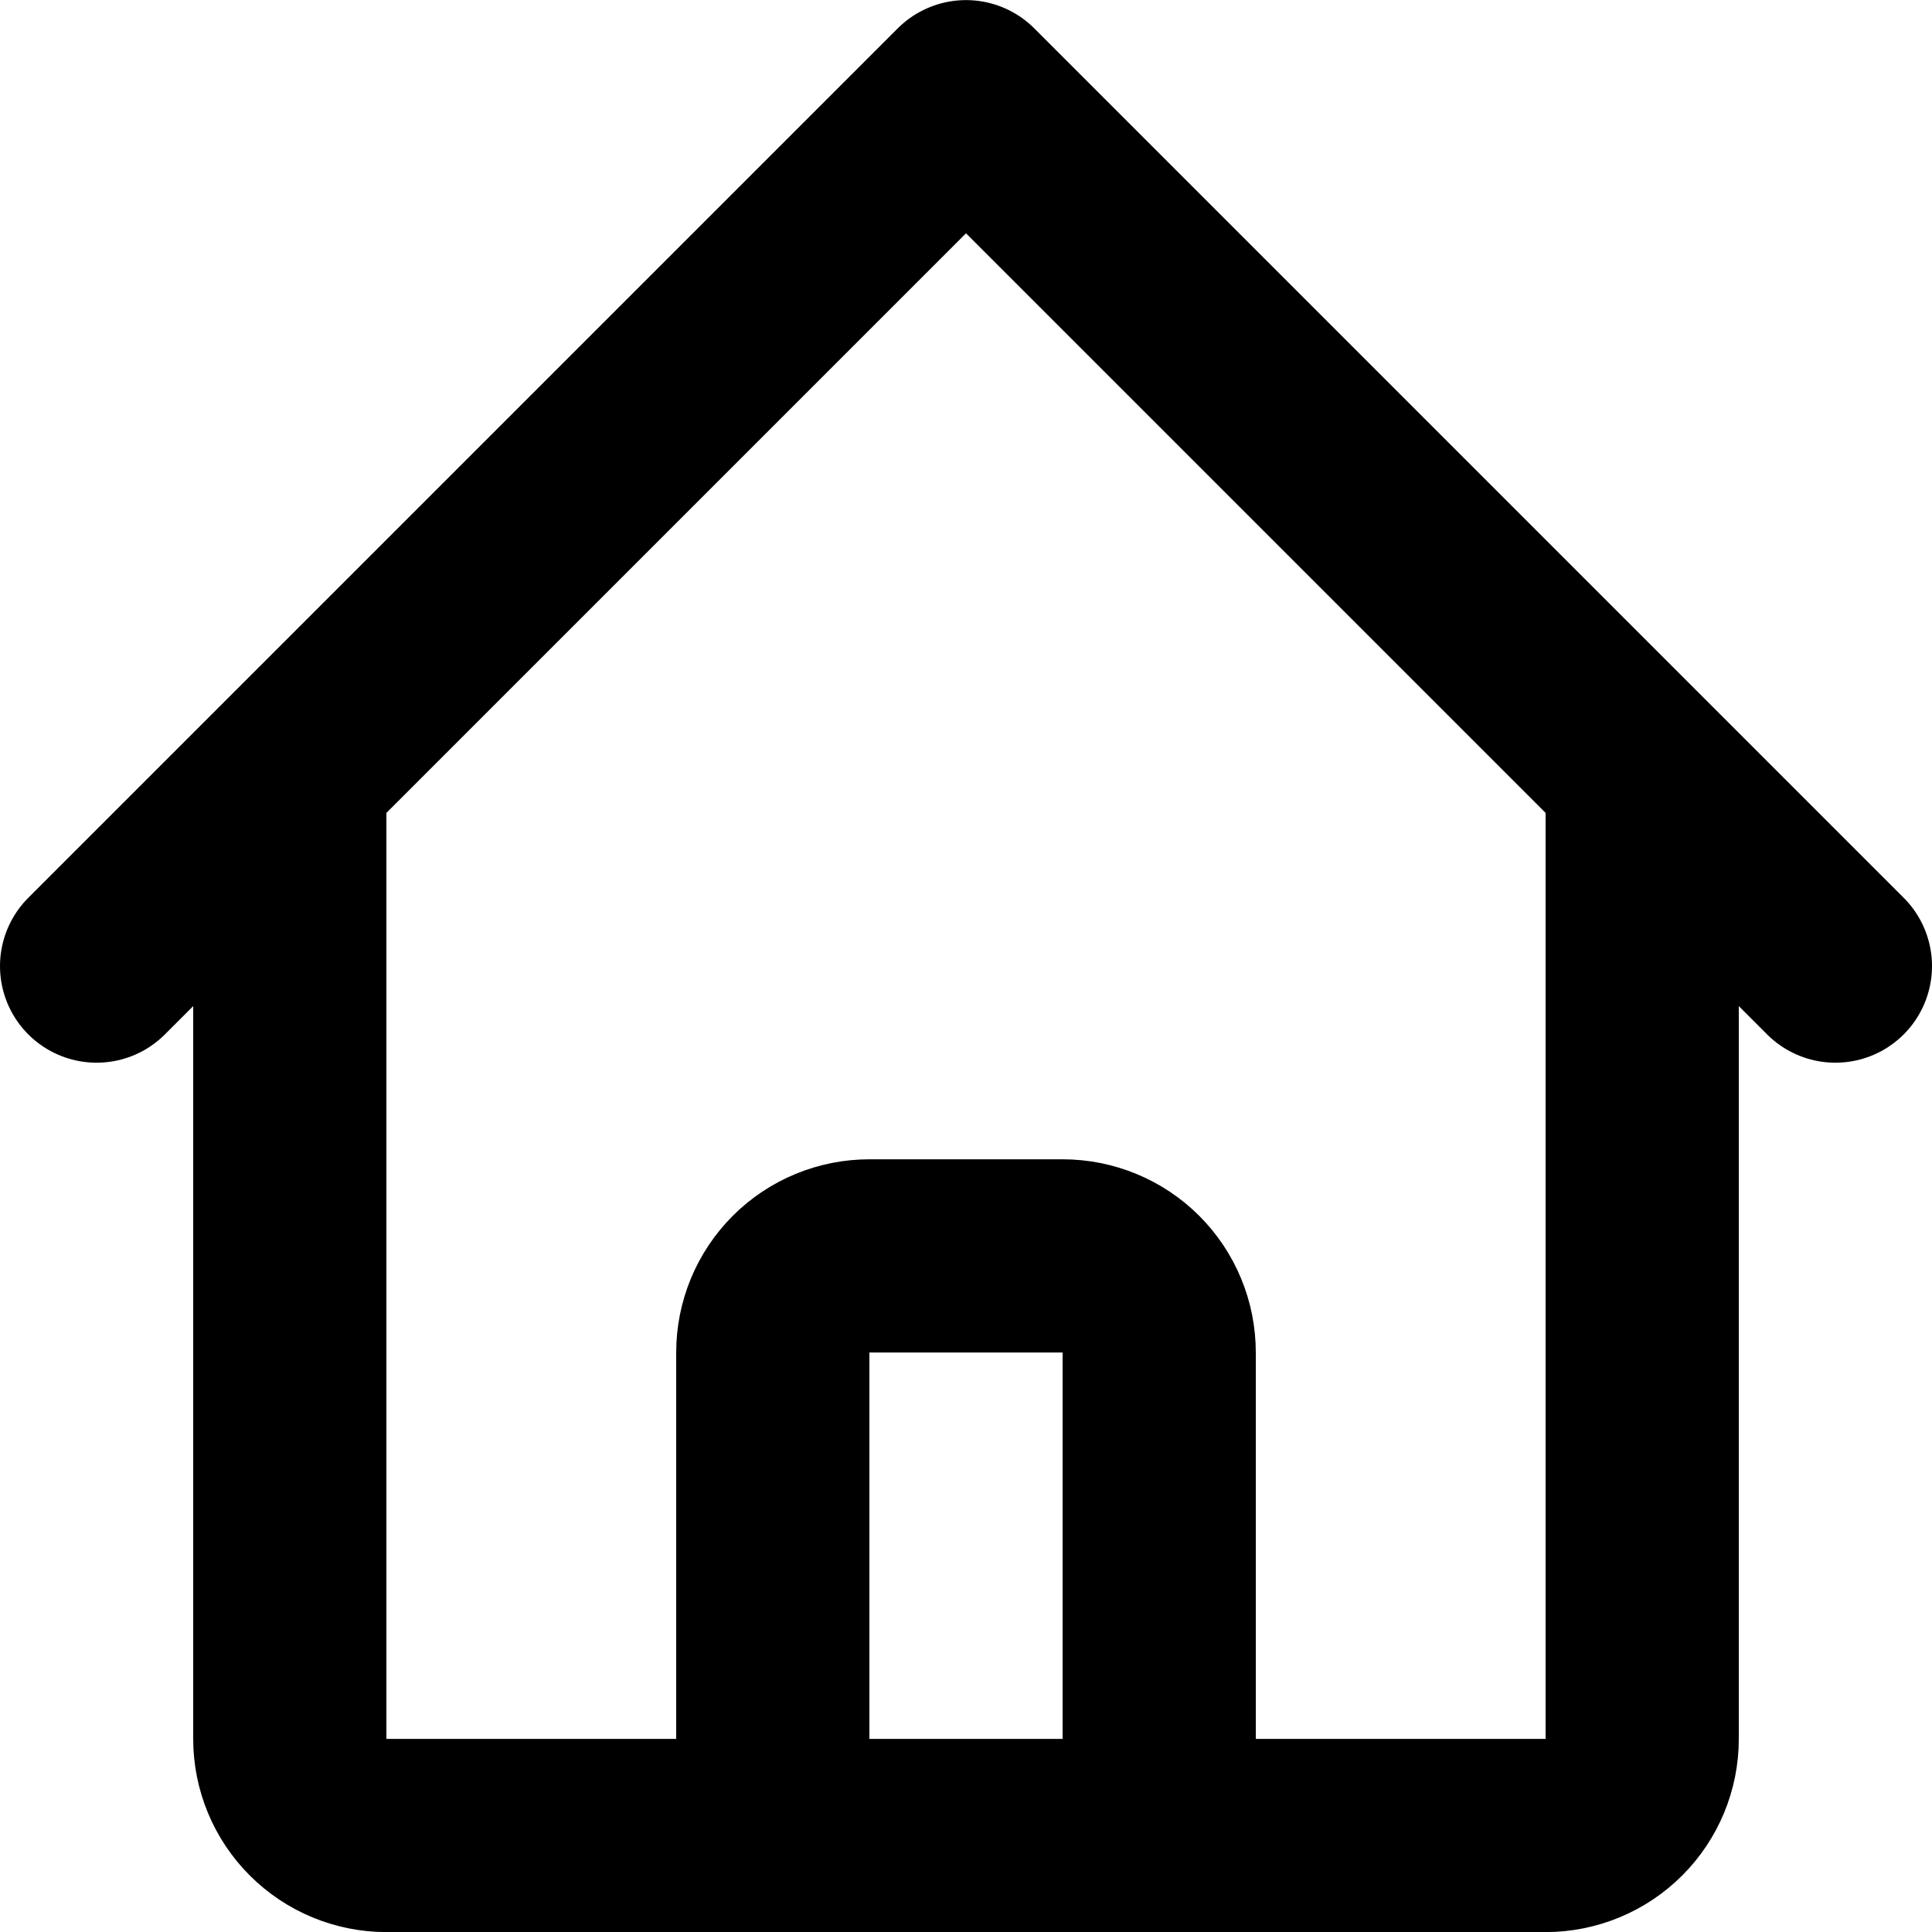 <svg width="20" height="20" viewBox="0 0 20 20" fill="none" xmlns="http://www.w3.org/2000/svg">
<path d="M1 10.001L3 8.001M3 8.001L10 1.001L17 8.001M3 8.001V18.001C3 18.266 3.105 18.52 3.293 18.708C3.48 18.895 3.735 19.001 4 19.001H7M17 8.001L19 10.001M17 8.001V18.001C17 18.266 16.895 18.52 16.707 18.708C16.52 18.895 16.265 19.001 16 19.001H13M7 19.001C7.265 19.001 7.52 18.895 7.707 18.708C7.895 18.52 8 18.266 8 18.001V14.001C8 13.735 8.105 13.481 8.293 13.293C8.48 13.106 8.735 13.001 9 13.001H11C11.265 13.001 11.52 13.106 11.707 13.293C11.895 13.481 12 13.735 12 14.001V18.001C12 18.266 12.105 18.52 12.293 18.708C12.48 18.895 12.735 19.001 13 19.001M7 19.001H13" stroke="black" stroke-width="2" stroke-linecap="round" stroke-linejoin="round"/>
</svg>
